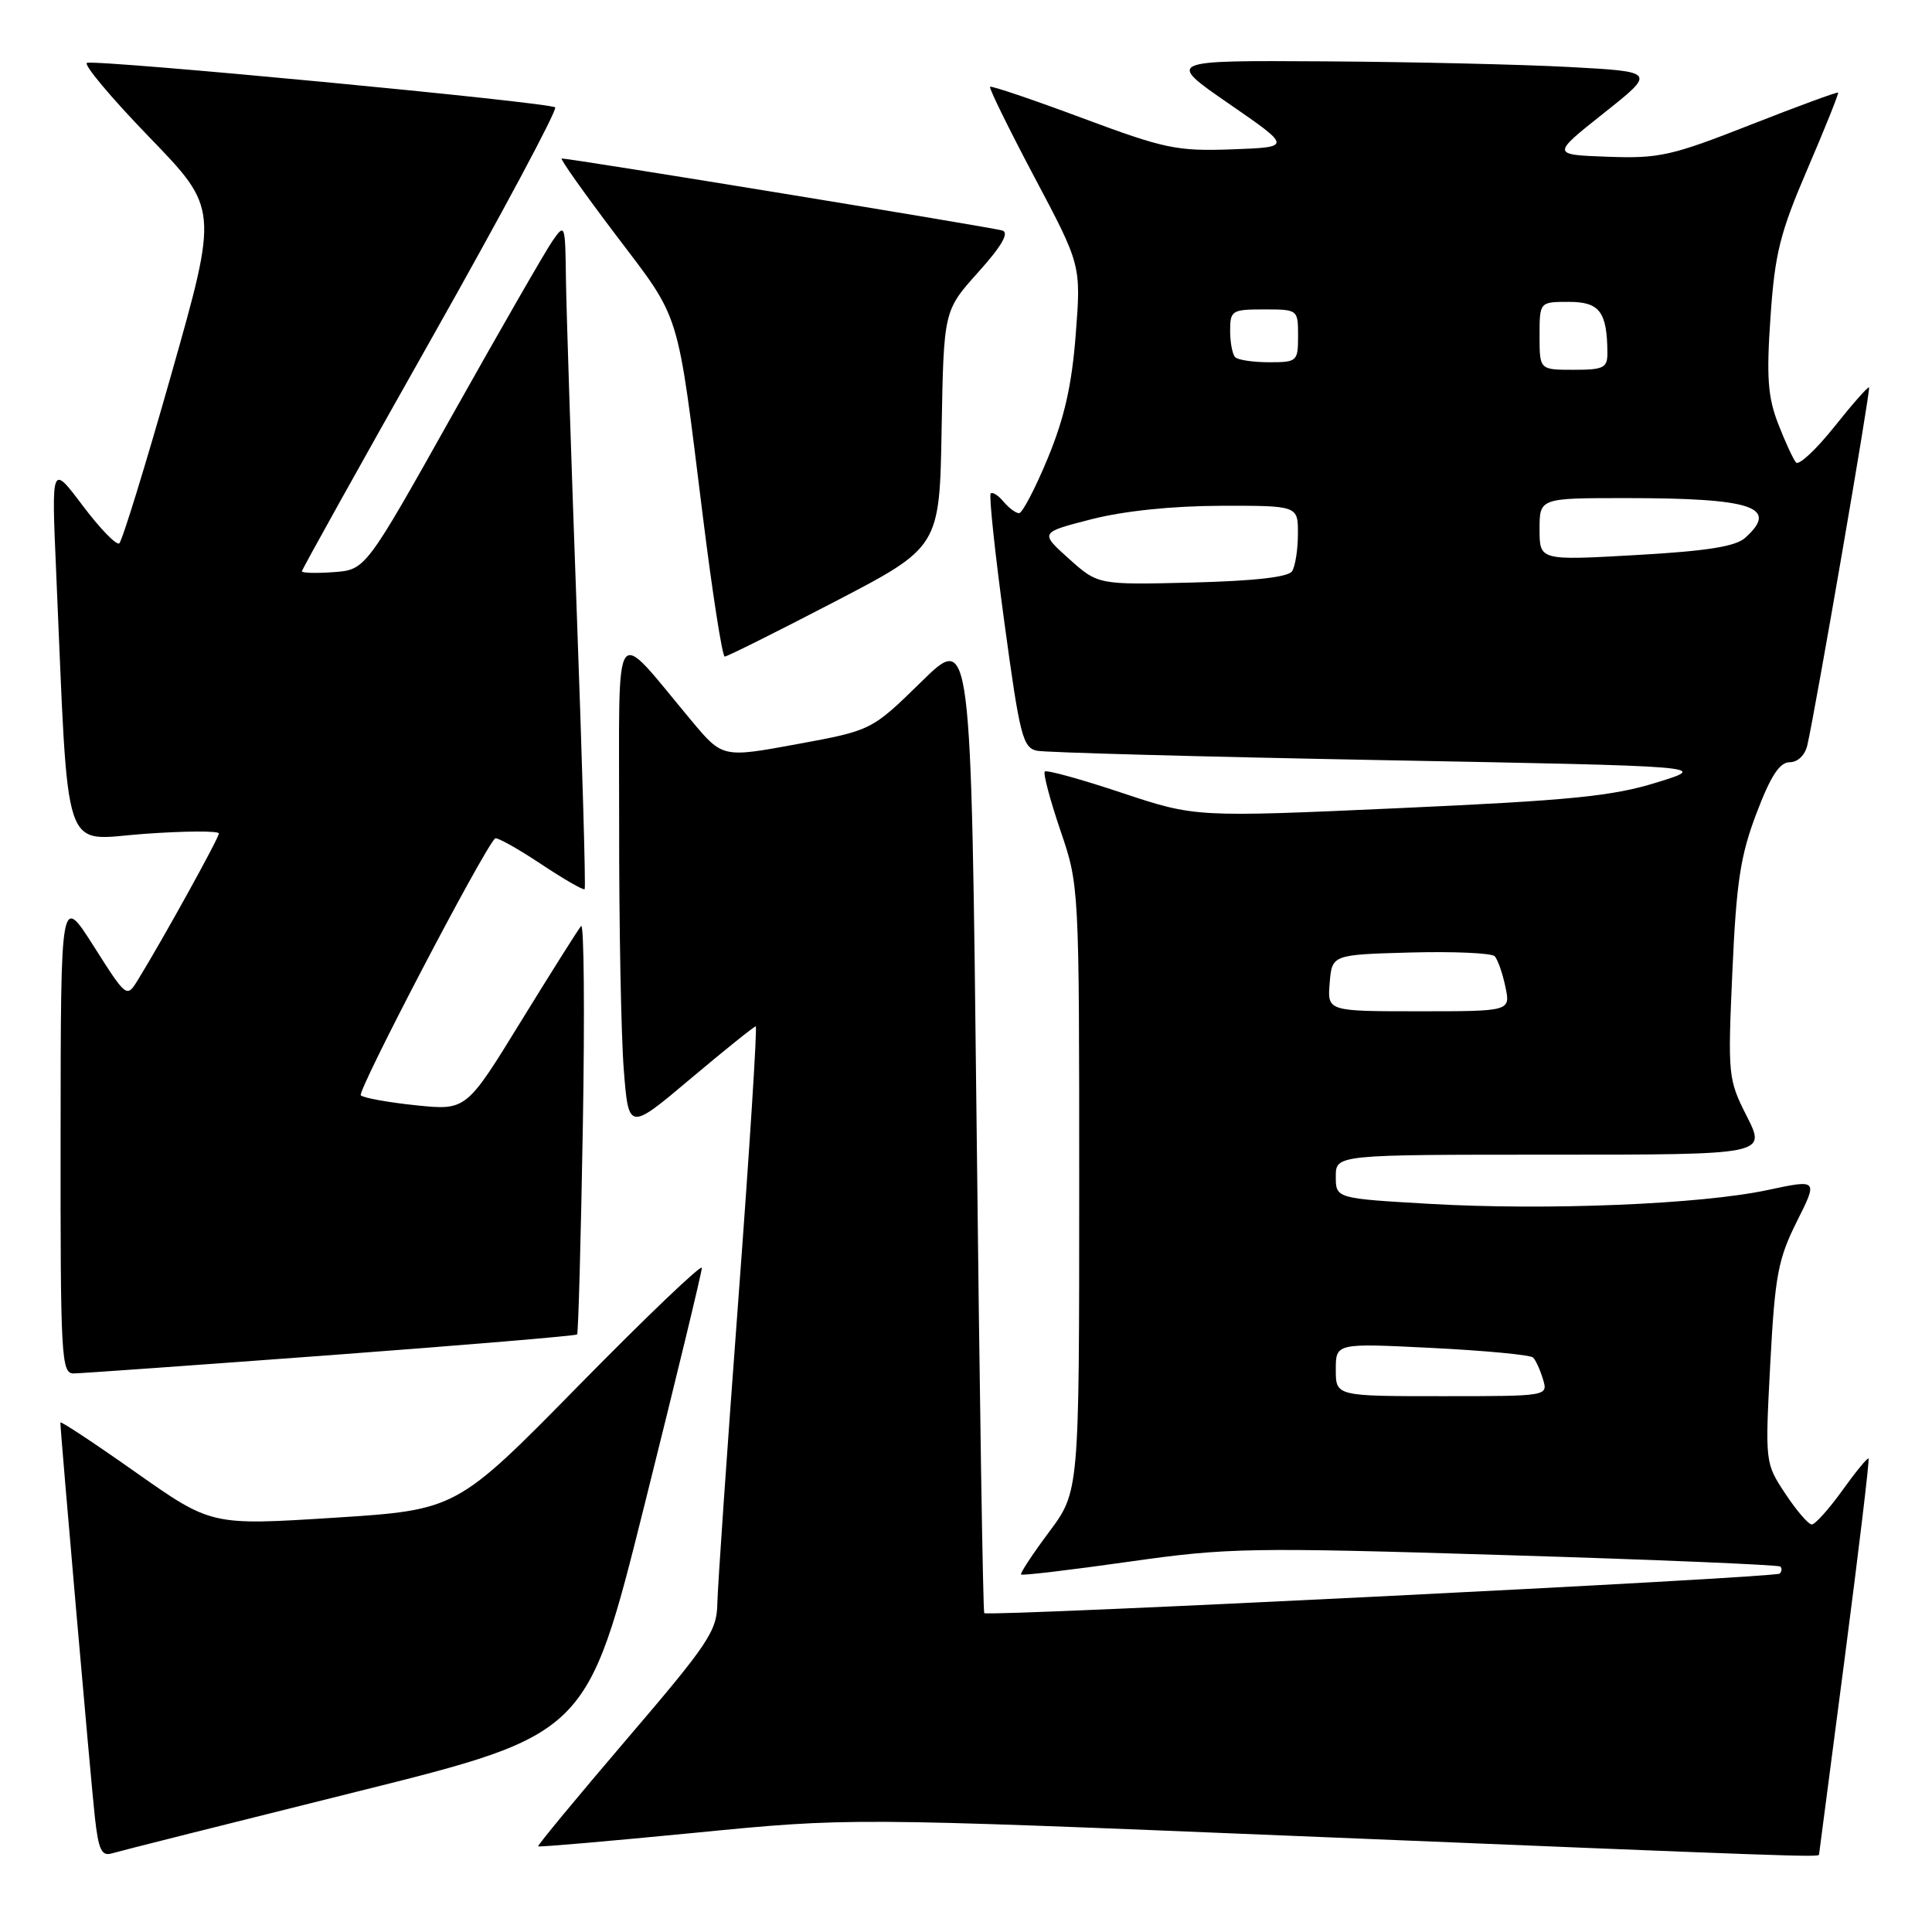 <?xml version="1.0" encoding="UTF-8" standalone="no"?>
<!DOCTYPE svg PUBLIC "-//W3C//DTD SVG 1.1//EN" "http://www.w3.org/Graphics/SVG/1.1/DTD/svg11.dtd" >
<svg xmlns="http://www.w3.org/2000/svg" xmlns:xlink="http://www.w3.org/1999/xlink" version="1.1" viewBox="0 0 256 256">
 <g >
 <path fill="currentColor"
d=" M 47.15 237.44 C 77.80 229.80 77.80 229.80 85.40 199.41 C 89.58 182.70 93.00 168.56 93.00 168.00 C 93.00 167.44 85.69 174.42 76.75 183.52 C 60.50 200.07 60.50 200.07 44.25 201.11 C 28.00 202.14 28.00 202.14 18.00 195.10 C 12.50 191.22 8.00 188.25 8.00 188.49 C 8.00 189.73 12.06 236.24 12.57 240.79 C 13.05 245.13 13.46 245.99 14.83 245.58 C 15.75 245.30 30.29 241.64 47.15 237.44 Z  M 241.03 245.75 C 241.05 245.61 242.59 233.80 244.46 219.51 C 246.32 205.21 247.74 193.40 247.59 193.26 C 247.45 193.12 245.88 195.03 244.11 197.50 C 242.33 199.98 240.51 202.00 240.07 202.00 C 239.63 202.00 238.05 200.17 236.57 197.93 C 233.88 193.86 233.88 193.84 234.57 180.68 C 235.19 169.02 235.60 166.85 238.08 161.88 C 240.90 156.26 240.90 156.26 234.20 157.69 C 225.34 159.58 204.96 160.41 189.48 159.52 C 177.00 158.80 177.00 158.80 177.00 155.90 C 177.00 153.00 177.00 153.00 205.52 153.00 C 234.03 153.00 234.03 153.00 231.48 147.95 C 228.98 143.02 228.93 142.56 229.55 128.70 C 230.08 116.87 230.61 113.37 232.75 107.75 C 234.62 102.82 235.81 101.00 237.14 101.00 C 238.21 101.00 239.17 100.07 239.48 98.75 C 240.59 93.92 247.90 51.56 247.66 51.33 C 247.53 51.19 245.44 53.55 243.04 56.57 C 240.63 59.59 238.35 61.71 237.98 61.28 C 237.61 60.85 236.54 58.54 235.61 56.14 C 234.24 52.58 234.05 49.95 234.60 42.00 C 235.18 33.58 235.85 30.88 239.51 22.37 C 241.84 16.94 243.66 12.40 243.56 12.27 C 243.46 12.15 238.23 14.07 231.94 16.54 C 221.49 20.65 219.85 21.02 213.04 20.77 C 205.57 20.50 205.57 20.50 212.50 15.00 C 219.43 9.50 219.43 9.50 207.96 8.88 C 201.66 8.54 187.05 8.20 175.50 8.13 C 154.51 8.00 154.51 8.00 162.85 13.75 C 171.18 19.50 171.18 19.50 163.24 19.79 C 155.94 20.05 154.35 19.72 143.40 15.64 C 136.86 13.20 131.36 11.34 131.19 11.50 C 131.02 11.66 133.66 17.04 137.06 23.46 C 143.25 35.13 143.25 35.13 142.54 44.32 C 142.02 51.07 141.03 55.42 138.82 60.75 C 137.17 64.74 135.46 68.00 135.03 68.00 C 134.60 68.00 133.68 67.31 132.98 66.48 C 132.28 65.64 131.52 65.15 131.27 65.39 C 131.03 65.64 131.84 73.31 133.08 82.44 C 135.13 97.54 135.52 99.08 137.42 99.48 C 138.56 99.71 159.07 100.27 183.00 100.72 C 226.50 101.53 226.50 101.53 219.50 103.69 C 213.65 105.51 208.05 106.06 185.45 107.08 C 158.40 108.30 158.40 108.30 148.64 105.05 C 143.27 103.26 138.68 101.99 138.44 102.23 C 138.20 102.47 139.13 105.97 140.50 110.01 C 143.00 117.35 143.00 117.35 143.00 157.49 C 143.00 197.64 143.00 197.64 139.01 202.99 C 136.81 205.94 135.14 208.48 135.30 208.63 C 135.46 208.79 141.87 208.03 149.55 206.94 C 162.70 205.07 165.57 205.02 199.50 206.06 C 219.29 206.66 235.68 207.35 235.91 207.58 C 236.14 207.81 236.10 208.23 235.82 208.51 C 235.27 209.06 130.92 214.25 130.42 213.75 C 130.25 213.58 129.79 184.29 129.40 148.66 C 128.68 83.87 128.68 83.87 122.09 90.33 C 115.50 96.78 115.50 96.78 105.62 98.60 C 95.74 100.42 95.74 100.42 91.62 95.49 C 81.05 82.84 82.06 81.41 82.04 109.00 C 82.02 122.47 82.30 137.18 82.65 141.68 C 83.29 149.86 83.29 149.86 91.51 142.93 C 96.04 139.12 99.92 136.00 100.14 136.00 C 100.36 136.00 99.32 152.31 97.83 172.25 C 96.34 192.19 95.09 210.30 95.05 212.50 C 94.99 216.13 93.87 217.80 83.04 230.46 C 76.47 238.15 71.19 244.53 71.31 244.65 C 71.43 244.77 80.75 243.96 92.02 242.86 C 112.50 240.85 112.50 240.85 172.00 243.29 C 237.77 246.00 240.99 246.11 241.03 245.75 Z  M 43.85 179.56 C 61.64 178.23 76.32 177.00 76.47 176.82 C 76.63 176.64 76.97 164.22 77.23 149.20 C 77.49 134.19 77.38 122.26 77.00 122.70 C 76.62 123.14 73.04 128.82 69.04 135.32 C 61.78 147.14 61.78 147.14 55.14 146.46 C 51.49 146.08 48.19 145.49 47.81 145.14 C 47.28 144.65 63.85 112.92 65.59 111.10 C 65.80 110.88 68.49 112.37 71.58 114.42 C 74.66 116.47 77.31 118.00 77.47 117.82 C 77.63 117.65 77.15 101.08 76.42 81.00 C 75.69 60.92 75.05 41.12 74.99 37.00 C 74.90 29.66 74.86 29.55 73.21 31.92 C 72.28 33.26 66.33 43.61 59.98 54.92 C 48.44 75.50 48.44 75.50 44.22 75.81 C 41.90 75.98 40.00 75.93 40.00 75.70 C 40.00 75.48 47.68 61.68 57.07 45.05 C 66.46 28.42 73.88 14.55 73.56 14.23 C 72.89 13.56 12.99 7.87 11.53 8.33 C 11.00 8.50 14.70 12.92 19.75 18.14 C 28.93 27.63 28.93 27.63 22.71 49.56 C 19.29 61.63 16.18 71.72 15.80 72.00 C 15.42 72.28 13.24 70.03 10.96 67.00 C 6.82 61.50 6.82 61.50 7.43 75.50 C 9.14 114.58 8.04 111.28 19.12 110.49 C 24.55 110.10 29.00 110.08 29.00 110.44 C 29.00 111.05 21.57 124.49 18.25 129.88 C 16.79 132.24 16.77 132.23 12.42 125.38 C 8.05 118.50 8.05 118.50 8.03 150.25 C 8.00 179.84 8.12 182.00 9.75 181.99 C 10.71 181.98 26.06 180.88 43.85 179.56 Z  M 110.56 79.75 C 124.50 72.50 124.50 72.50 124.77 56.83 C 125.05 41.16 125.05 41.16 129.61 36.08 C 132.70 32.65 133.74 30.86 132.84 30.55 C 131.66 30.15 75.69 21.00 74.43 21.00 C 74.15 21.00 77.39 25.57 81.62 31.16 C 90.29 42.60 89.67 40.61 93.11 68.25 C 94.39 78.56 95.71 87.00 96.03 87.00 C 96.35 87.00 102.89 83.74 110.56 79.75 Z  M 177.00 181.48 C 177.00 177.97 177.00 177.97 189.75 178.61 C 196.76 178.96 202.79 179.53 203.14 179.88 C 203.49 180.22 204.08 181.51 204.45 182.75 C 205.13 185.00 205.13 185.00 191.07 185.00 C 177.00 185.00 177.00 185.00 177.00 181.48 Z  M 176.19 130.25 C 176.50 126.50 176.50 126.50 186.91 126.21 C 192.64 126.06 197.66 126.28 198.06 126.71 C 198.46 127.15 199.10 128.96 199.47 130.75 C 200.16 134.00 200.16 134.00 188.02 134.00 C 175.88 134.00 175.88 134.00 176.19 130.25 Z  M 141.63 74.03 C 137.77 70.56 137.77 70.56 144.63 68.80 C 148.94 67.70 155.32 67.04 161.75 67.02 C 172.00 67.00 172.00 67.00 171.98 70.75 C 171.98 72.81 171.63 75.03 171.21 75.69 C 170.72 76.47 166.21 76.98 157.98 77.19 C 145.50 77.50 145.50 77.50 141.63 74.03 Z  M 204.00 70.14 C 204.00 66.00 204.00 66.00 215.38 66.00 C 232.22 66.00 235.79 67.18 231.25 71.26 C 229.96 72.42 226.15 73.02 216.75 73.55 C 204.00 74.27 204.00 74.27 204.00 70.14 Z  M 204.00 44.50 C 204.00 40.00 204.00 40.00 207.88 40.00 C 211.96 40.00 212.95 41.31 212.99 46.75 C 213.00 48.75 212.50 49.00 208.50 49.00 C 204.00 49.00 204.00 49.00 204.00 44.50 Z  M 163.67 47.33 C 163.30 46.97 163.00 45.39 163.00 43.83 C 163.00 41.14 163.23 41.00 167.50 41.00 C 171.98 41.00 172.00 41.02 172.00 44.50 C 172.00 47.89 171.88 48.00 168.17 48.00 C 166.06 48.00 164.03 47.70 163.67 47.33 Z "/>
</g>
</svg>